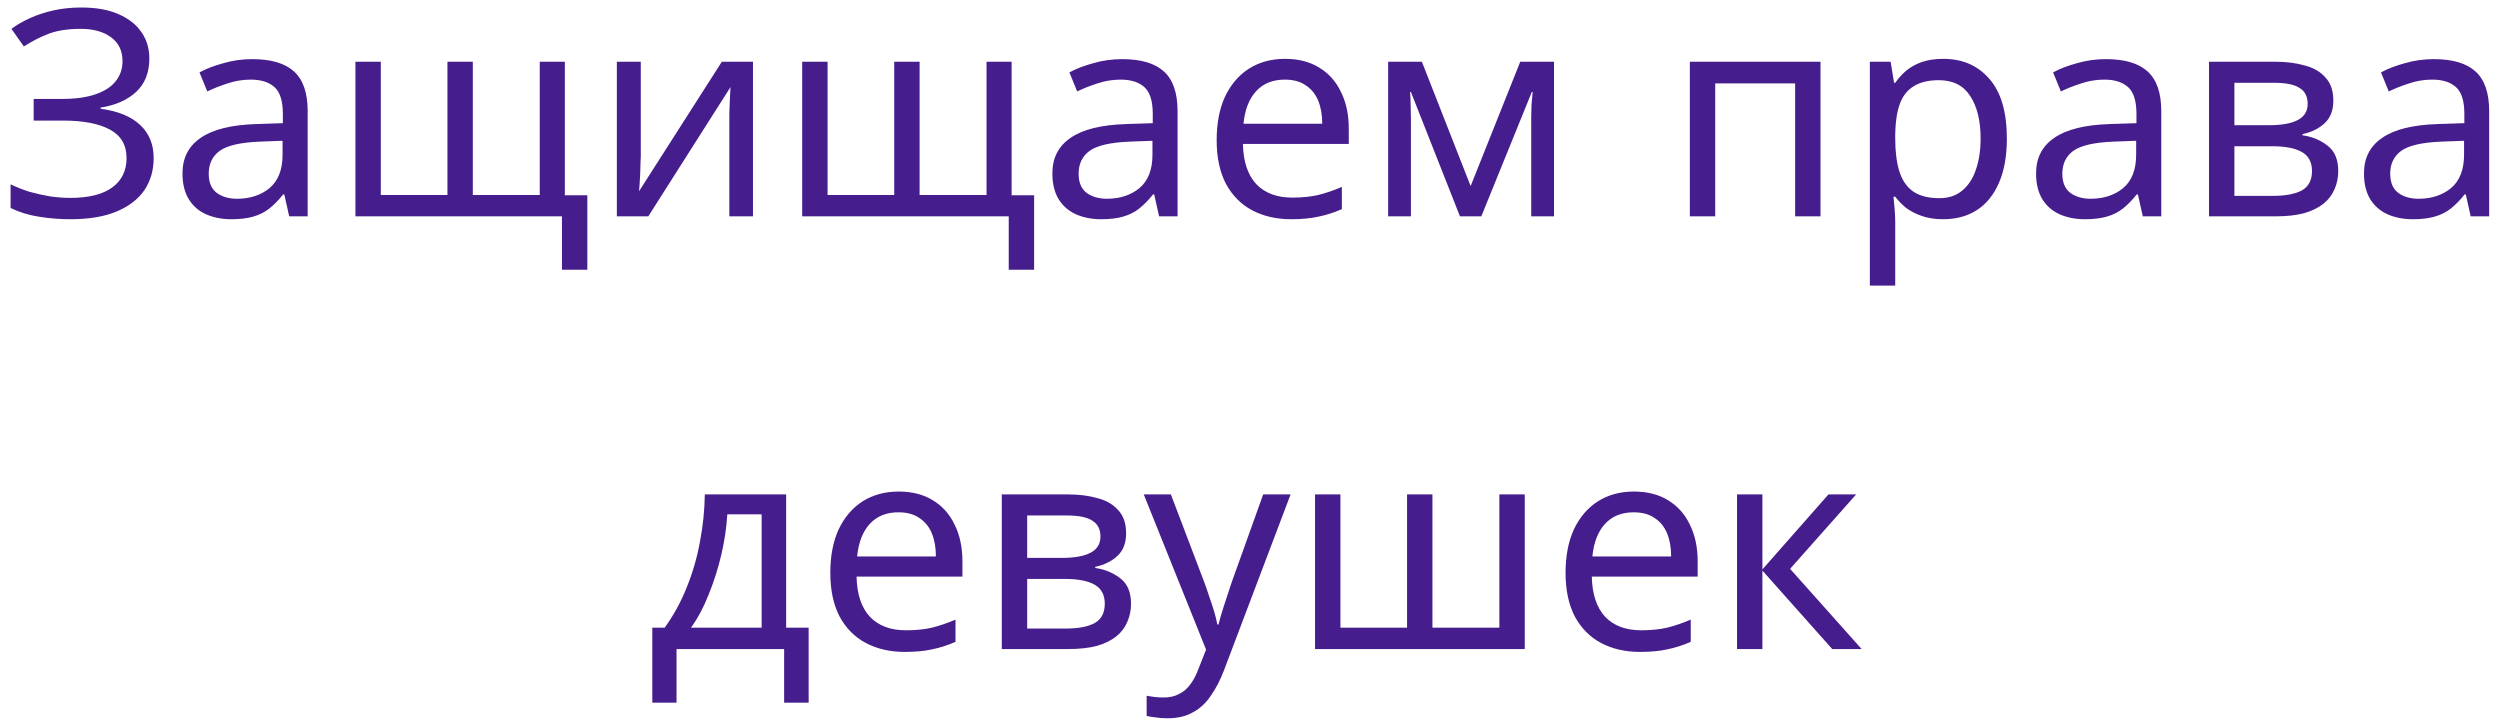 <svg width="208" height="60" viewBox="0 0 208 60" fill="none" xmlns="http://www.w3.org/2000/svg">
<path d="M12.425 4.872C12.425 6.04 12.057 6.968 11.321 7.656C10.585 8.328 9.601 8.76 8.369 8.952V9.048C9.809 9.24 10.905 9.688 11.657 10.392C12.409 11.096 12.785 12.016 12.785 13.152C12.785 14.16 12.529 15.048 12.017 15.816C11.505 16.568 10.737 17.16 9.713 17.592C8.689 18.024 7.409 18.24 5.873 18.24C4.945 18.24 4.057 18.168 3.209 18.024C2.377 17.896 1.601 17.656 0.881 17.304V15.336C1.377 15.576 1.905 15.784 2.465 15.96C3.041 16.12 3.617 16.248 4.193 16.344C4.769 16.424 5.321 16.464 5.849 16.464C7.385 16.464 8.545 16.176 9.329 15.6C10.129 15.024 10.529 14.208 10.529 13.152C10.529 12.064 10.065 11.272 9.137 10.776C8.209 10.28 6.913 10.032 5.249 10.032H2.801V8.232H5.129C6.265 8.232 7.201 8.104 7.937 7.848C8.689 7.592 9.249 7.232 9.617 6.768C10.001 6.288 10.193 5.728 10.193 5.088C10.193 4.224 9.873 3.56 9.233 3.096C8.593 2.632 7.761 2.4 6.737 2.4C5.665 2.4 4.769 2.536 4.049 2.808C3.345 3.08 2.657 3.432 1.985 3.864L0.953 2.4C1.401 2.064 1.913 1.768 2.489 1.512C3.081 1.24 3.737 1.024 4.457 0.864C5.177 0.704 5.945 0.624 6.761 0.624C7.993 0.624 9.025 0.808 9.857 1.176C10.705 1.544 11.345 2.048 11.777 2.688C12.209 3.312 12.425 4.04 12.425 4.872ZM20.99 4.92C22.558 4.92 23.718 5.264 24.47 5.952C25.222 6.64 25.598 7.736 25.598 9.24V18H24.062L23.654 16.176H23.558C23.19 16.64 22.806 17.032 22.406 17.352C22.022 17.656 21.574 17.88 21.062 18.024C20.566 18.168 19.958 18.24 19.238 18.24C18.47 18.24 17.774 18.104 17.15 17.832C16.542 17.56 16.062 17.144 15.71 16.584C15.358 16.008 15.182 15.288 15.182 14.424C15.182 13.144 15.686 12.16 16.694 11.472C17.702 10.768 19.254 10.384 21.35 10.32L23.534 10.248V9.48C23.534 8.408 23.302 7.664 22.838 7.248C22.374 6.832 21.718 6.624 20.87 6.624C20.198 6.624 19.558 6.728 18.95 6.936C18.342 7.128 17.774 7.352 17.246 7.608L16.598 6.024C17.158 5.72 17.822 5.464 18.59 5.256C19.358 5.032 20.158 4.92 20.99 4.92ZM21.614 11.784C20.014 11.848 18.902 12.104 18.278 12.552C17.67 13 17.366 13.632 17.366 14.448C17.366 15.168 17.582 15.696 18.014 16.032C18.462 16.368 19.03 16.536 19.718 16.536C20.806 16.536 21.71 16.24 22.43 15.648C23.15 15.04 23.51 14.112 23.51 12.864V11.712L21.614 11.784ZM46.995 5.136V16.248H48.867V22.44H46.755V18H29.571V5.136H31.683V16.224H37.227V5.136H39.339V16.224H44.907V5.136H46.995ZM53.313 12.984C53.313 13.128 53.305 13.336 53.289 13.608C53.289 13.864 53.281 14.144 53.265 14.448C53.249 14.736 53.233 15.016 53.217 15.288C53.201 15.544 53.185 15.752 53.169 15.912L60.057 5.136H62.649V18H60.681V10.416C60.681 10.16 60.681 9.824 60.681 9.408C60.697 8.992 60.713 8.584 60.729 8.184C60.745 7.768 60.761 7.456 60.777 7.248L53.937 18H51.321V5.136H53.313V12.984ZM84.167 5.136V16.248H86.039V22.44H83.927V18H66.743V5.136H68.855V16.224H74.399V5.136H76.511V16.224H82.079V5.136H84.167ZM93.365 4.92C94.933 4.92 96.093 5.264 96.845 5.952C97.597 6.64 97.973 7.736 97.973 9.24V18H96.437L96.029 16.176H95.933C95.565 16.64 95.181 17.032 94.781 17.352C94.397 17.656 93.949 17.88 93.437 18.024C92.941 18.168 92.333 18.24 91.613 18.24C90.845 18.24 90.149 18.104 89.525 17.832C88.917 17.56 88.437 17.144 88.085 16.584C87.733 16.008 87.557 15.288 87.557 14.424C87.557 13.144 88.061 12.16 89.069 11.472C90.077 10.768 91.629 10.384 93.725 10.32L95.909 10.248V9.48C95.909 8.408 95.677 7.664 95.213 7.248C94.749 6.832 94.093 6.624 93.245 6.624C92.573 6.624 91.933 6.728 91.325 6.936C90.717 7.128 90.149 7.352 89.621 7.608L88.973 6.024C89.533 5.72 90.197 5.464 90.965 5.256C91.733 5.032 92.533 4.92 93.365 4.92ZM93.989 11.784C92.389 11.848 91.277 12.104 90.653 12.552C90.045 13 89.741 13.632 89.741 14.448C89.741 15.168 89.957 15.696 90.389 16.032C90.837 16.368 91.405 16.536 92.093 16.536C93.181 16.536 94.085 16.24 94.805 15.648C95.525 15.04 95.885 14.112 95.885 12.864V11.712L93.989 11.784ZM106.914 4.896C108.018 4.896 108.962 5.136 109.746 5.616C110.546 6.096 111.154 6.776 111.57 7.656C112.002 8.52 112.218 9.536 112.218 10.704V11.976H103.41C103.442 13.432 103.81 14.544 104.514 15.312C105.234 16.064 106.234 16.44 107.514 16.44C108.33 16.44 109.05 16.368 109.674 16.224C110.314 16.064 110.97 15.84 111.642 15.552V17.4C110.986 17.688 110.338 17.896 109.698 18.024C109.058 18.168 108.298 18.24 107.418 18.24C106.202 18.24 105.122 17.992 104.178 17.496C103.25 17 102.522 16.264 101.994 15.288C101.482 14.296 101.226 13.088 101.226 11.664C101.226 10.256 101.458 9.048 101.922 8.04C102.402 7.032 103.066 6.256 103.914 5.712C104.778 5.168 105.778 4.896 106.914 4.896ZM106.89 6.624C105.882 6.624 105.082 6.952 104.49 7.608C103.914 8.248 103.57 9.144 103.458 10.296H110.01C110.01 9.56 109.898 8.92 109.674 8.376C109.45 7.832 109.106 7.408 108.642 7.104C108.194 6.784 107.61 6.624 106.89 6.624ZM129.293 5.136V18H127.397V9.792C127.397 9.456 127.405 9.104 127.421 8.736C127.453 8.368 127.485 8.008 127.517 7.656H127.445L123.245 18H121.469L117.389 7.656H117.317C117.349 8.008 117.365 8.368 117.365 8.736C117.381 9.104 117.389 9.48 117.389 9.864V18H115.493V5.136H118.301L122.357 15.48L126.485 5.136H129.293ZM151.467 5.136V18H149.355V6.936H142.707V18H140.595V5.136H151.467ZM161.691 4.896C163.275 4.896 164.547 5.448 165.507 6.552C166.483 7.656 166.971 9.32 166.971 11.544C166.971 13 166.747 14.232 166.299 15.24C165.867 16.232 165.251 16.984 164.451 17.496C163.667 17.992 162.739 18.24 161.667 18.24C161.011 18.24 160.427 18.152 159.915 17.976C159.403 17.8 158.963 17.576 158.595 17.304C158.243 17.016 157.939 16.704 157.683 16.368H157.539C157.571 16.64 157.603 16.984 157.635 17.4C157.667 17.816 157.683 18.176 157.683 18.48V23.76H155.571V5.136H157.299L157.587 6.888H157.683C157.939 6.52 158.243 6.184 158.595 5.88C158.963 5.576 159.395 5.336 159.891 5.16C160.403 4.984 161.003 4.896 161.691 4.896ZM161.307 6.672C160.443 6.672 159.747 6.84 159.219 7.176C158.691 7.496 158.307 7.984 158.067 8.64C157.827 9.296 157.699 10.128 157.683 11.136V11.544C157.683 12.6 157.795 13.496 158.019 14.232C158.243 14.968 158.619 15.528 159.147 15.912C159.691 16.296 160.427 16.488 161.355 16.488C162.139 16.488 162.779 16.272 163.275 15.84C163.787 15.408 164.163 14.824 164.403 14.088C164.659 13.336 164.787 12.48 164.787 11.52C164.787 10.048 164.499 8.872 163.923 7.992C163.363 7.112 162.491 6.672 161.307 6.672ZM175.209 4.92C176.777 4.92 177.937 5.264 178.689 5.952C179.441 6.64 179.817 7.736 179.817 9.24V18H178.281L177.873 16.176H177.777C177.409 16.64 177.025 17.032 176.625 17.352C176.241 17.656 175.793 17.88 175.281 18.024C174.785 18.168 174.177 18.24 173.457 18.24C172.689 18.24 171.993 18.104 171.369 17.832C170.761 17.56 170.281 17.144 169.929 16.584C169.577 16.008 169.401 15.288 169.401 14.424C169.401 13.144 169.905 12.16 170.913 11.472C171.921 10.768 173.473 10.384 175.569 10.32L177.753 10.248V9.48C177.753 8.408 177.521 7.664 177.057 7.248C176.593 6.832 175.937 6.624 175.089 6.624C174.417 6.624 173.777 6.728 173.169 6.936C172.561 7.128 171.993 7.352 171.465 7.608L170.817 6.024C171.377 5.72 172.041 5.464 172.809 5.256C173.577 5.032 174.377 4.92 175.209 4.92ZM175.833 11.784C174.233 11.848 173.121 12.104 172.497 12.552C171.889 13 171.585 13.632 171.585 14.448C171.585 15.168 171.801 15.696 172.233 16.032C172.681 16.368 173.249 16.536 173.937 16.536C175.025 16.536 175.929 16.24 176.649 15.648C177.369 15.04 177.729 14.112 177.729 12.864V11.712L175.833 11.784ZM194.134 8.376C194.134 9.176 193.894 9.8 193.414 10.248C192.934 10.696 192.318 11 191.566 11.16V11.256C192.366 11.368 193.062 11.656 193.654 12.12C194.246 12.568 194.542 13.272 194.542 14.232C194.542 14.776 194.438 15.28 194.23 15.744C194.038 16.208 193.734 16.608 193.318 16.944C192.902 17.28 192.366 17.544 191.71 17.736C191.054 17.912 190.262 18 189.334 18H183.79V5.136H189.31C190.222 5.136 191.038 5.24 191.758 5.448C192.494 5.64 193.07 5.976 193.486 6.456C193.918 6.92 194.134 7.56 194.134 8.376ZM192.358 14.232C192.358 13.496 192.078 12.968 191.518 12.648C190.958 12.328 190.134 12.168 189.046 12.168H185.902V16.296H189.094C190.15 16.296 190.958 16.144 191.518 15.84C192.078 15.52 192.358 14.984 192.358 14.232ZM191.998 8.64C191.998 8.032 191.774 7.592 191.326 7.32C190.894 7.032 190.182 6.888 189.19 6.888H185.902V10.416H188.806C189.846 10.416 190.638 10.272 191.182 9.984C191.726 9.696 191.998 9.248 191.998 8.64ZM202.49 4.92C204.058 4.92 205.218 5.264 205.97 5.952C206.722 6.64 207.098 7.736 207.098 9.24V18H205.562L205.154 16.176H205.058C204.69 16.64 204.306 17.032 203.906 17.352C203.522 17.656 203.074 17.88 202.562 18.024C202.066 18.168 201.458 18.24 200.738 18.24C199.97 18.24 199.274 18.104 198.65 17.832C198.042 17.56 197.562 17.144 197.21 16.584C196.858 16.008 196.682 15.288 196.682 14.424C196.682 13.144 197.186 12.16 198.194 11.472C199.202 10.768 200.754 10.384 202.85 10.32L205.034 10.248V9.48C205.034 8.408 204.802 7.664 204.338 7.248C203.874 6.832 203.218 6.624 202.37 6.624C201.698 6.624 201.058 6.728 200.45 6.936C199.842 7.128 199.274 7.352 198.746 7.608L198.098 6.024C198.658 5.72 199.322 5.464 200.09 5.256C200.858 5.032 201.658 4.92 202.49 4.92ZM203.114 11.784C201.514 11.848 200.402 12.104 199.778 12.552C199.17 13 198.866 13.632 198.866 14.448C198.866 15.168 199.082 15.696 199.514 16.032C199.962 16.368 200.53 16.536 201.218 16.536C202.306 16.536 203.21 16.24 203.93 15.648C204.65 15.04 205.01 14.112 205.01 12.864V11.712L203.114 11.784ZM65.408 41.136V52.224H67.28V58.464H65.24V54H56.288V58.464H54.272V52.224H55.304C56.04 51.2 56.648 50.088 57.128 48.888C57.624 47.672 57.992 46.408 58.232 45.096C58.488 43.768 58.624 42.448 58.64 41.136H65.408ZM60.512 42.792C60.448 43.88 60.28 45.008 60.008 46.176C59.736 47.328 59.384 48.432 58.952 49.488C58.536 50.544 58.048 51.456 57.488 52.224H63.368V42.792H60.512ZM74.77 40.896C75.874 40.896 76.818 41.136 77.602 41.616C78.402 42.096 79.01 42.776 79.426 43.656C79.858 44.52 80.074 45.536 80.074 46.704V47.976H71.266C71.298 49.432 71.666 50.544 72.37 51.312C73.09 52.064 74.09 52.44 75.37 52.44C76.186 52.44 76.906 52.368 77.53 52.224C78.17 52.064 78.826 51.84 79.498 51.552V53.4C78.842 53.688 78.194 53.896 77.554 54.024C76.914 54.168 76.154 54.24 75.274 54.24C74.058 54.24 72.978 53.992 72.034 53.496C71.106 53 70.378 52.264 69.85 51.288C69.338 50.296 69.082 49.088 69.082 47.664C69.082 46.256 69.314 45.048 69.778 44.04C70.258 43.032 70.922 42.256 71.77 41.712C72.634 41.168 73.634 40.896 74.77 40.896ZM74.746 42.624C73.738 42.624 72.938 42.952 72.346 43.608C71.77 44.248 71.426 45.144 71.314 46.296H77.866C77.866 45.56 77.754 44.92 77.53 44.376C77.306 43.832 76.962 43.408 76.498 43.104C76.05 42.784 75.466 42.624 74.746 42.624ZM93.693 44.376C93.693 45.176 93.453 45.8 92.973 46.248C92.493 46.696 91.877 47 91.125 47.16V47.256C91.925 47.368 92.621 47.656 93.213 48.12C93.805 48.568 94.101 49.272 94.101 50.232C94.101 50.776 93.997 51.28 93.789 51.744C93.597 52.208 93.293 52.608 92.877 52.944C92.461 53.28 91.925 53.544 91.269 53.736C90.613 53.912 89.821 54 88.893 54H83.349V41.136H88.869C89.781 41.136 90.597 41.24 91.317 41.448C92.053 41.64 92.629 41.976 93.045 42.456C93.477 42.92 93.693 43.56 93.693 44.376ZM91.917 50.232C91.917 49.496 91.637 48.968 91.077 48.648C90.517 48.328 89.693 48.168 88.605 48.168H85.461V52.296H88.653C89.709 52.296 90.517 52.144 91.077 51.84C91.637 51.52 91.917 50.984 91.917 50.232ZM91.557 44.64C91.557 44.032 91.333 43.592 90.885 43.32C90.453 43.032 89.741 42.888 88.749 42.888H85.461V46.416H88.365C89.405 46.416 90.197 46.272 90.741 45.984C91.285 45.696 91.557 45.248 91.557 44.64ZM95.161 41.136H97.417L100.201 48.456C100.361 48.888 100.505 49.304 100.633 49.704C100.777 50.104 100.905 50.496 101.017 50.88C101.129 51.248 101.217 51.608 101.281 51.96H101.377C101.473 51.56 101.625 51.04 101.833 50.4C102.041 49.744 102.257 49.088 102.481 48.432L105.097 41.136H107.377L101.833 55.776C101.529 56.576 101.169 57.272 100.753 57.864C100.353 58.472 99.857 58.936 99.265 59.256C98.689 59.592 97.985 59.76 97.153 59.76C96.769 59.76 96.433 59.736 96.145 59.688C95.857 59.656 95.609 59.616 95.401 59.568V57.888C95.577 57.92 95.785 57.952 96.025 57.984C96.281 58.016 96.545 58.032 96.817 58.032C97.313 58.032 97.737 57.936 98.089 57.744C98.457 57.568 98.769 57.304 99.025 56.952C99.281 56.616 99.497 56.216 99.673 55.752L100.345 54.048L95.161 41.136ZM126.859 41.136V54H109.411V41.136H111.523V52.224H117.067V41.136H119.179V52.224H124.747V41.136H126.859ZM135.942 40.896C137.046 40.896 137.99 41.136 138.774 41.616C139.574 42.096 140.182 42.776 140.598 43.656C141.03 44.52 141.246 45.536 141.246 46.704V47.976H132.438C132.47 49.432 132.838 50.544 133.542 51.312C134.262 52.064 135.262 52.44 136.542 52.44C137.358 52.44 138.078 52.368 138.702 52.224C139.342 52.064 139.998 51.84 140.67 51.552V53.4C140.014 53.688 139.366 53.896 138.726 54.024C138.086 54.168 137.326 54.24 136.446 54.24C135.23 54.24 134.15 53.992 133.206 53.496C132.278 53 131.55 52.264 131.022 51.288C130.51 50.296 130.254 49.088 130.254 47.664C130.254 46.256 130.486 45.048 130.95 44.04C131.43 43.032 132.094 42.256 132.942 41.712C133.806 41.168 134.806 40.896 135.942 40.896ZM135.918 42.624C134.91 42.624 134.11 42.952 133.518 43.608C132.942 44.248 132.598 45.144 132.486 46.296H139.038C139.038 45.56 138.926 44.92 138.702 44.376C138.478 43.832 138.134 43.408 137.67 43.104C137.222 42.784 136.638 42.624 135.918 42.624ZM152.128 41.136H154.432L148.936 47.328L154.888 54H152.44L146.632 47.472V54H144.52V41.136H146.632V47.376L152.128 41.136Z" fill="#461D8D"/>
</svg>
